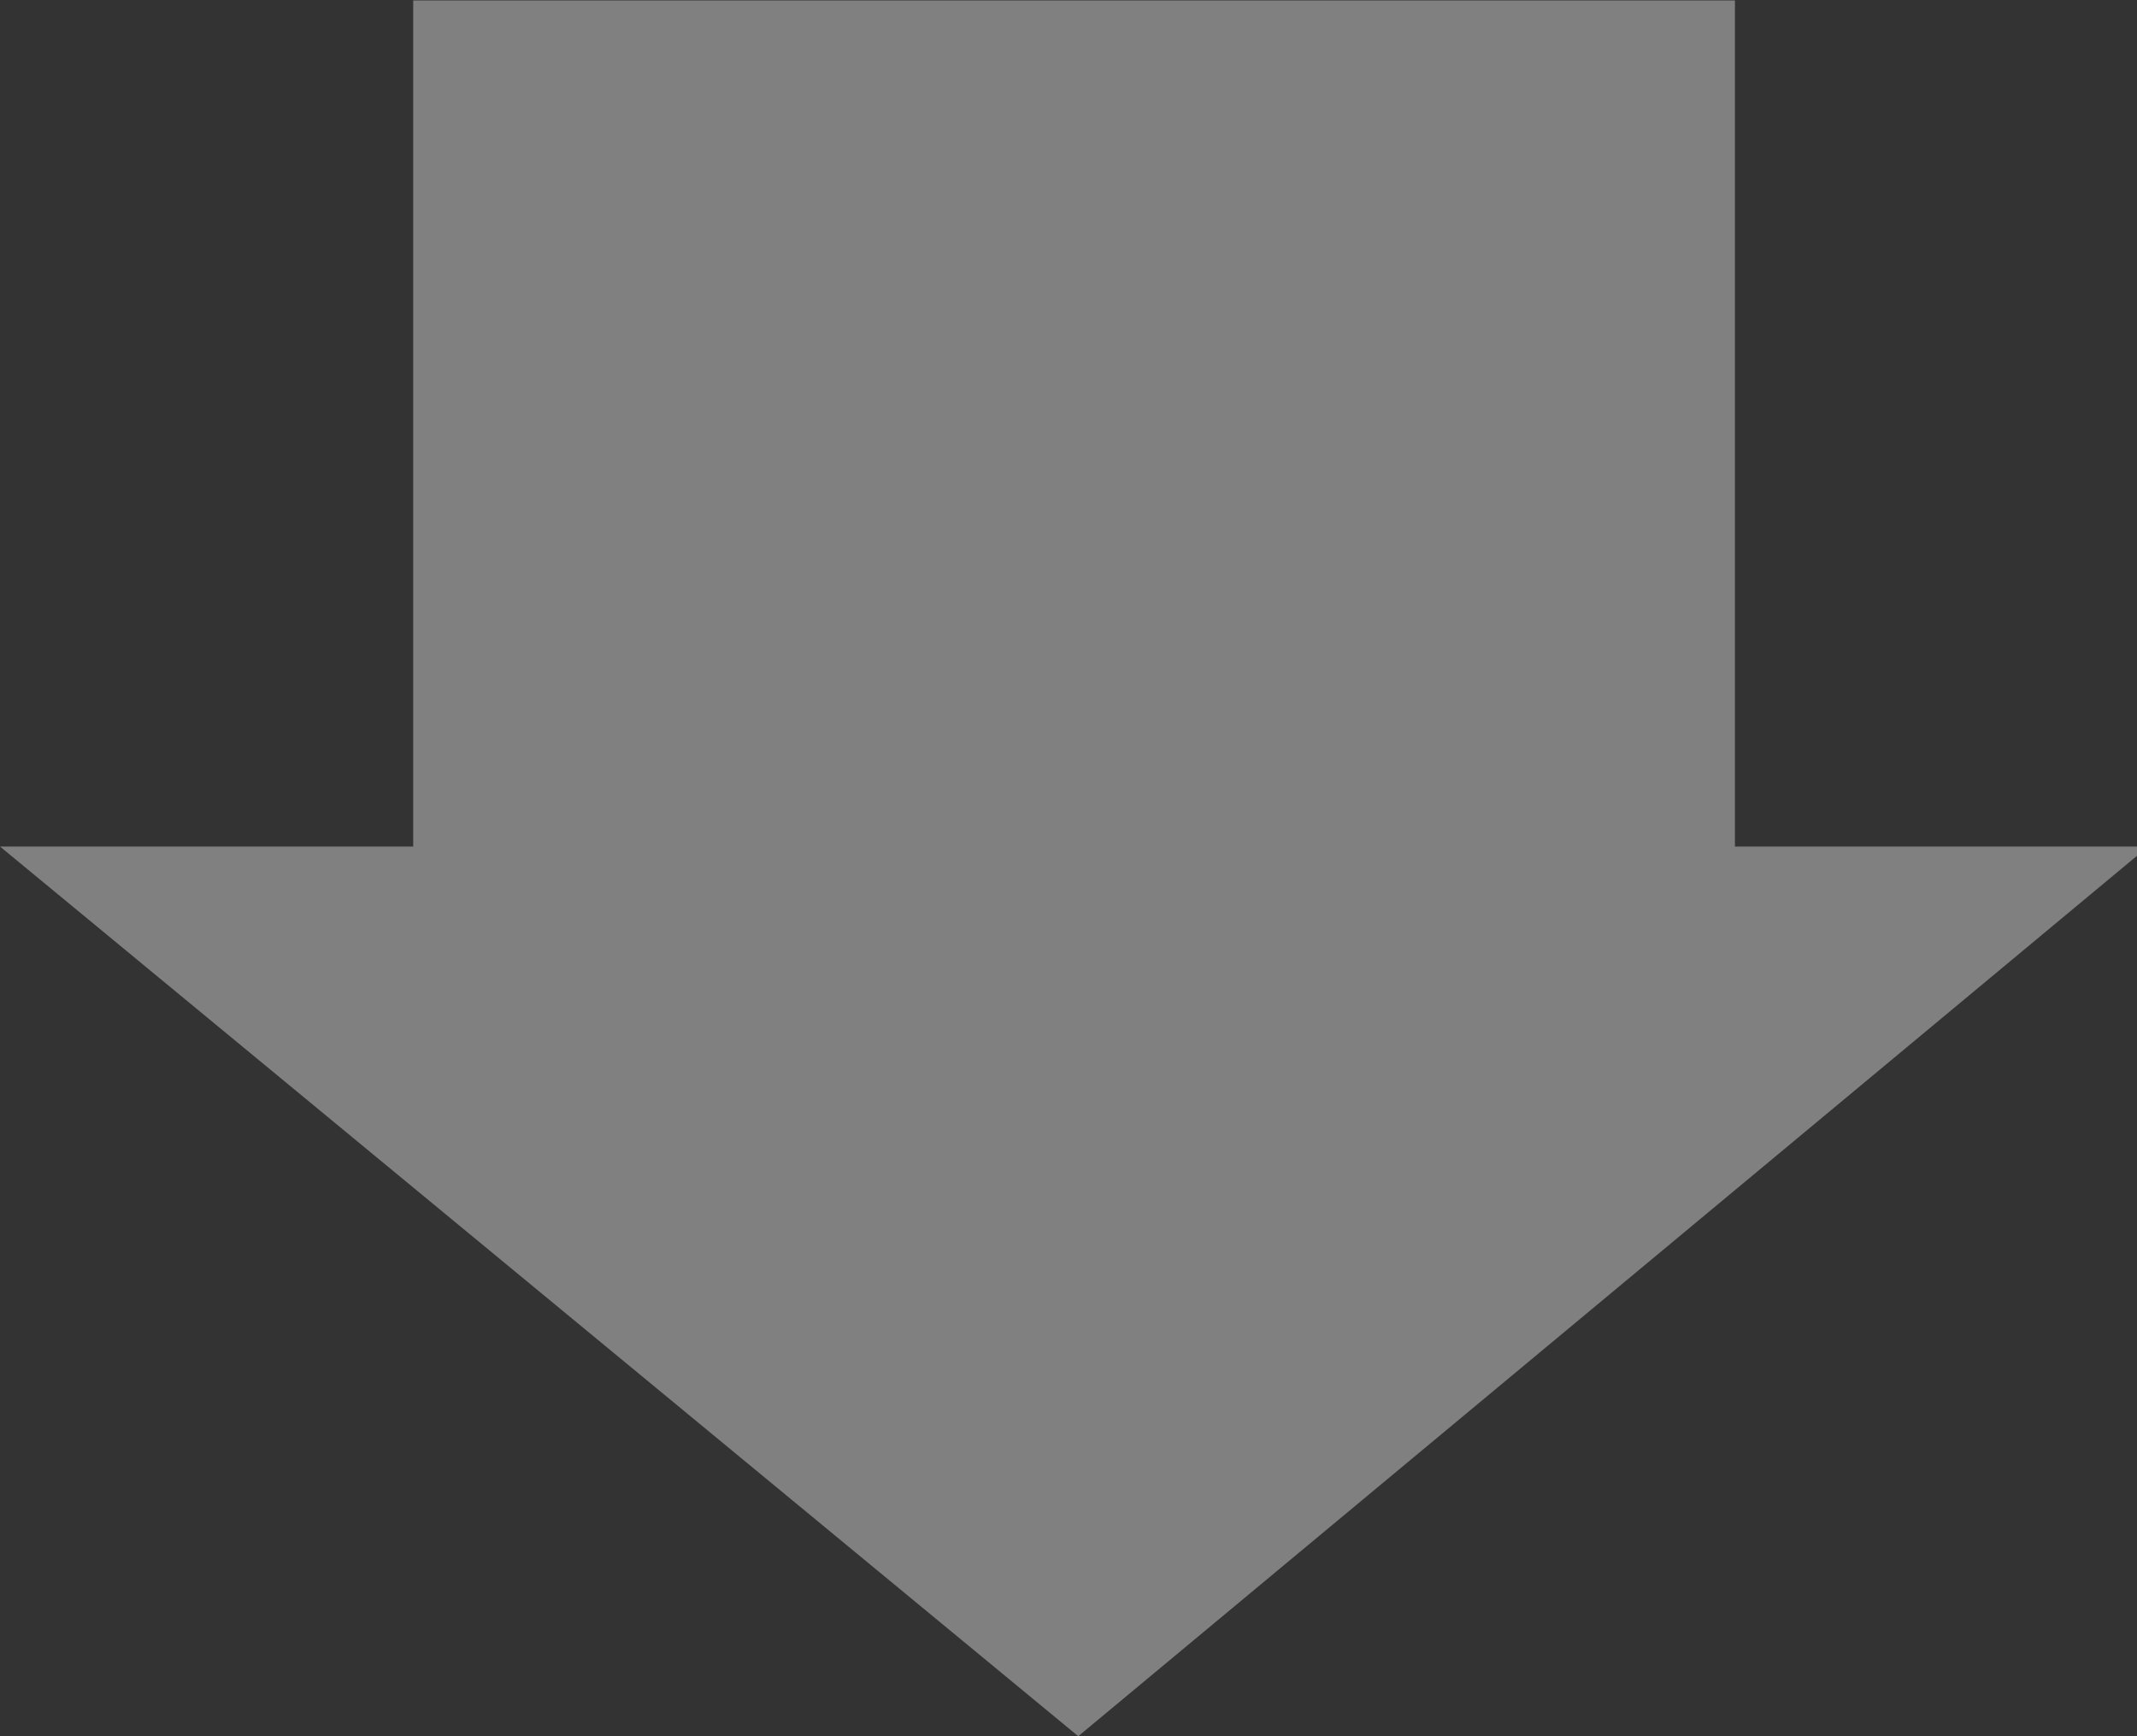 <?xml version="1.0" encoding="UTF-8" standalone="no"?>
<!-- Created with Inkscape (http://www.inkscape.org/) -->

<svg
   xmlns:dc="http://purl.org/dc/elements/1.1/"
   xmlns:cc="http://creativecommons.org/ns#"
   xmlns:rdf="http://www.w3.org/1999/02/22-rdf-syntax-ns#"
   xmlns:svg="http://www.w3.org/2000/svg"
   xmlns="http://www.w3.org/2000/svg"
   xmlns:sodipodi="http://sodipodi.sourceforge.net/DTD/sodipodi-0.dtd"
   xmlns:inkscape="http://www.inkscape.org/namespaces/inkscape"
   id="svg6697"
   version="1.1"
   inkscape:version="0.48.3.1 r9886"
   width="96"
   height="78"
   sodipodi:docname="bg_arrow_down.svg"
   inkscape:export-filename="../res/drawable-hdpi/bg_arrow_down.png"
   inkscape:export-xdpi="90"
   inkscape:export-ydpi="90">
  <rect width="100%" height="100%" fill="#333333" stroke="none"/>
  <defs
     id="defs6701" />
  <sodipodi:namedview
     pagecolor="#ffffff"
     bordercolor="#666666"
     borderopacity="1"
     objecttolerance="10"
     gridtolerance="10"
     guidetolerance="10"
     inkscape:pageopacity="0"
     inkscape:pageshadow="2"
     inkscape:window-width="640"
     inkscape:window-height="480"
     id="namedview6699"
     showgrid="false"
     fit-margin-top="0"
     fit-margin-left="0"
     fit-margin-right="0"
     fit-margin-bottom="0"
     inkscape:zoom="3.9997959"
     inkscape:cx="38.726388"
     inkscape:cy="34.85007"
     inkscape:current-layer="svg6697" />
  <path
     style="fill:#ffffff;fill-opacity:0.376;stroke:none"
     d="m 18.562,0.021 0,38.011 L 0,38.031 48.438,78 96.5,38.031 l -18.562,0 0,-38.011 z"
     id="path6707"
     inkscape:connector-curvature="0"
     sodipodi:nodetypes="cccccccc" />
</svg>
